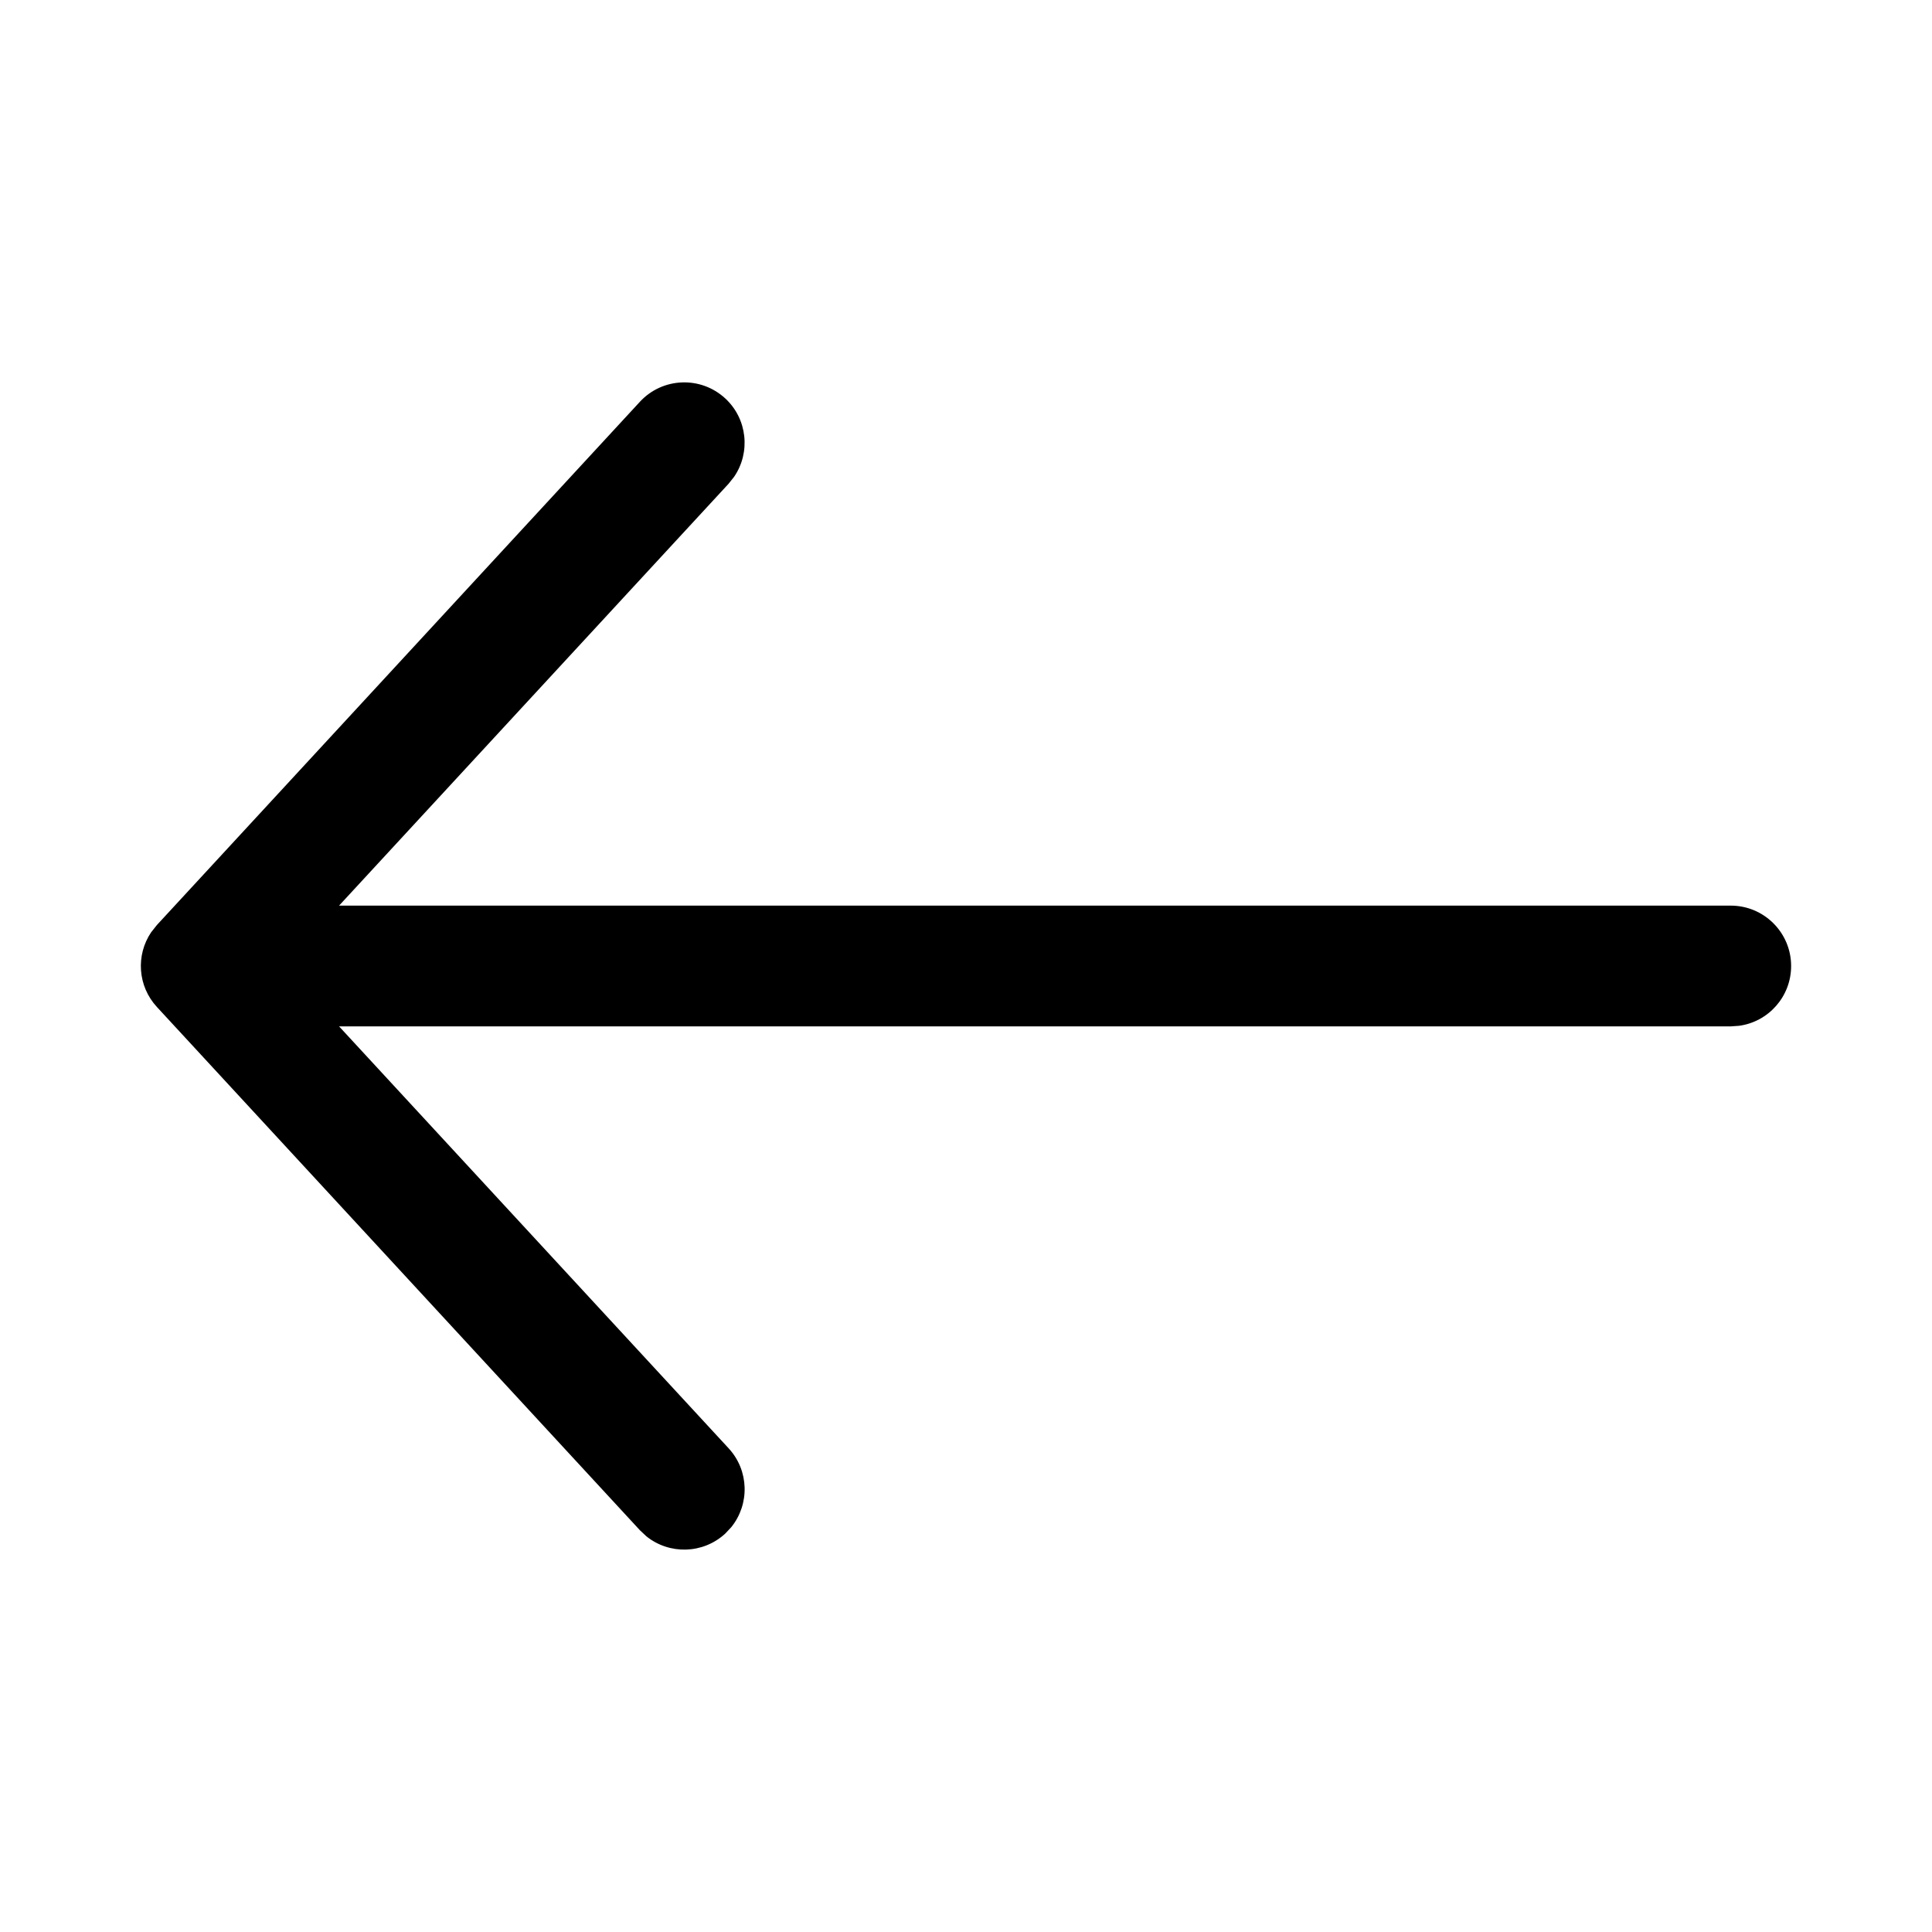 <svg viewBox="0 0 24 24" xmlns="http://www.w3.org/2000/svg"
	xmlns:xlink="http://www.w3.org/1999/xlink">
	<defs />
	<path id="矢量 41"
		d="M1.877 11.582C1.686 11.866 1.71 12.25 1.949 12.509L7.949 19.009L8.03 19.085C8.315 19.314 8.732 19.306 9.009 19.051L9.085 18.97C9.314 18.685 9.307 18.268 9.051 17.991L4.212 12.75L21.5 12.75L21.602 12.743C21.968 12.694 22.25 12.38 22.25 12C22.25 11.586 21.914 11.25 21.5 11.25L4.212 11.25L9.051 6.009L9.12 5.922C9.326 5.62 9.285 5.204 9.009 4.949C8.704 4.668 8.23 4.687 7.949 4.991L1.949 11.491L1.877 11.582Z"
		fill-rule="evenodd" />
</svg>